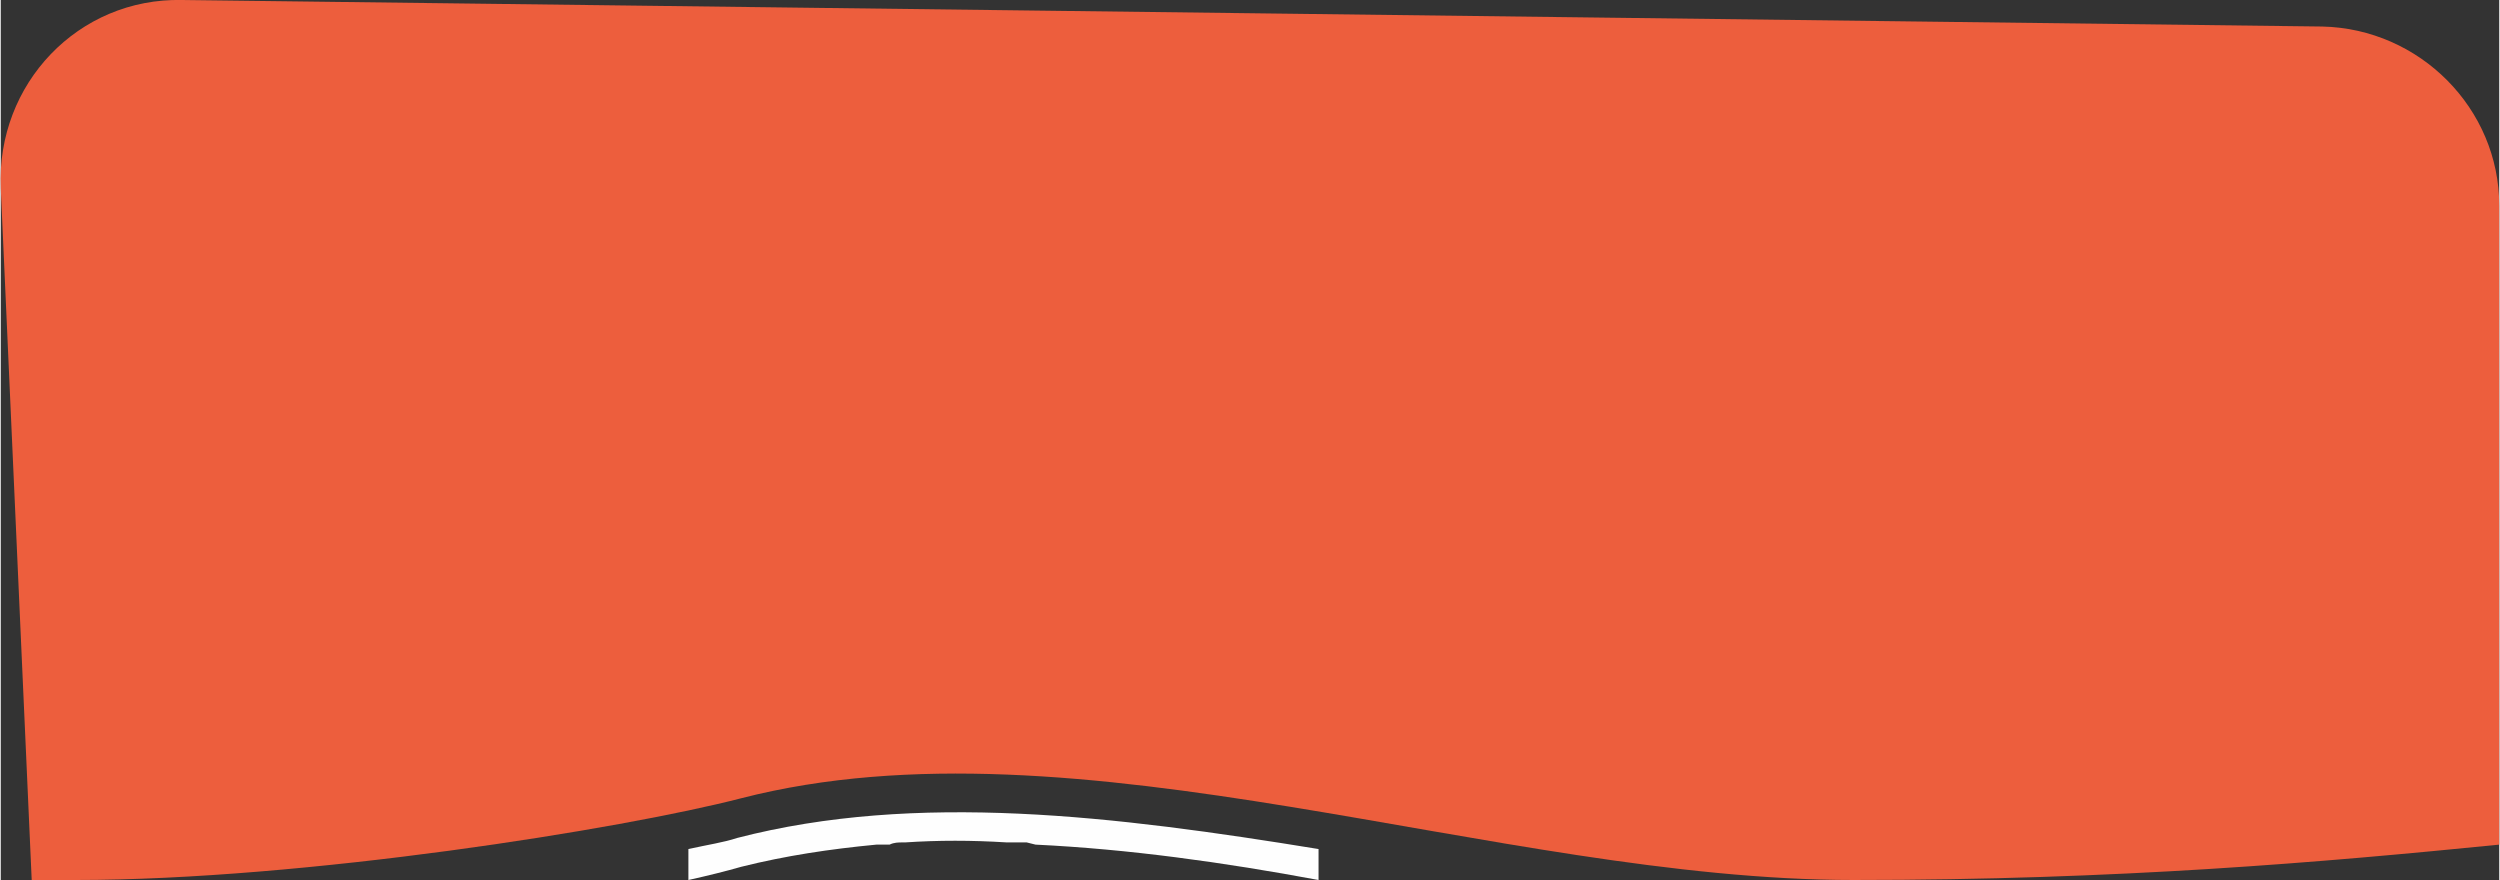<?xml version="1.0" encoding="UTF-8"?>
<!DOCTYPE svg PUBLIC "-//W3C//DTD SVG 1.1//EN" "http://www.w3.org/Graphics/SVG/1.1/DTD/svg11.dtd">
<!-- Creator: CorelDRAW 2018 (64-Bit) -->
<svg xmlns="http://www.w3.org/2000/svg" xml:space="preserve" width="500px" height="176px" version="1.1" style="shape-rendering:geometricPrecision; text-rendering:geometricPrecision; image-rendering:optimizeQuality; fill-rule:evenodd; clip-rule:evenodd"
viewBox="0 0 11.3 3.98"
 xmlns:xlink="http://www.w3.org/1999/xlink">
 <rect x="0" y="0" width="11.3" height="3.98" fill="#333333" stroke="none"/>
 <defs>
  <style type="text/css">
   <![CDATA[
    .fil2 {fill:none}
    .fil1 {fill:#FEFEFE}
    .fil0 {fill:#ED5E3D}
   ]]>
  </style>
 </defs>
 <g id="Слой_x0020_1">
  <path class="fil0" d="M0 0.85c-0.02,-0.47 0.35,-0.86 0.82,-0.85l9.68 0.12c0.44,0.01 0.8,0.37 0.8,0.81l0 2.89c-0.8,0.08 -1.72,0.16 -2.92,0.16 -1.61,0 -3.51,-0.76 -5.03,-0.37 -0.54,0.14 -1.98,0.37 -3.01,0.37l-0.2 0 -0.14 -3.13z"/>
  <path class="fil1" d="M5.96 3.98c-0.43,-0.08 -0.86,-0.14 -1.28,-0.16l-0.04 -0.01 -0.01 0 -0.01 0c-0.02,0 -0.04,0 -0.07,0l0 0c-0.16,-0.01 -0.31,-0.01 -0.46,0l-0.01 0c-0.02,0 -0.04,0 -0.06,0.01l-0.02 0c-0.02,0 -0.03,0 -0.04,0 -0.21,0.02 -0.41,0.05 -0.61,0.1 -0.07,0.02 -0.15,0.04 -0.24,0.06l0 -0.14c0.09,-0.02 0.16,-0.03 0.22,-0.05 0.81,-0.21 1.71,-0.1 2.63,0.05l0 0.14z"/>
  <rect class="fil2" width="11.27" height="3.98"/>
 </g>
</svg>
